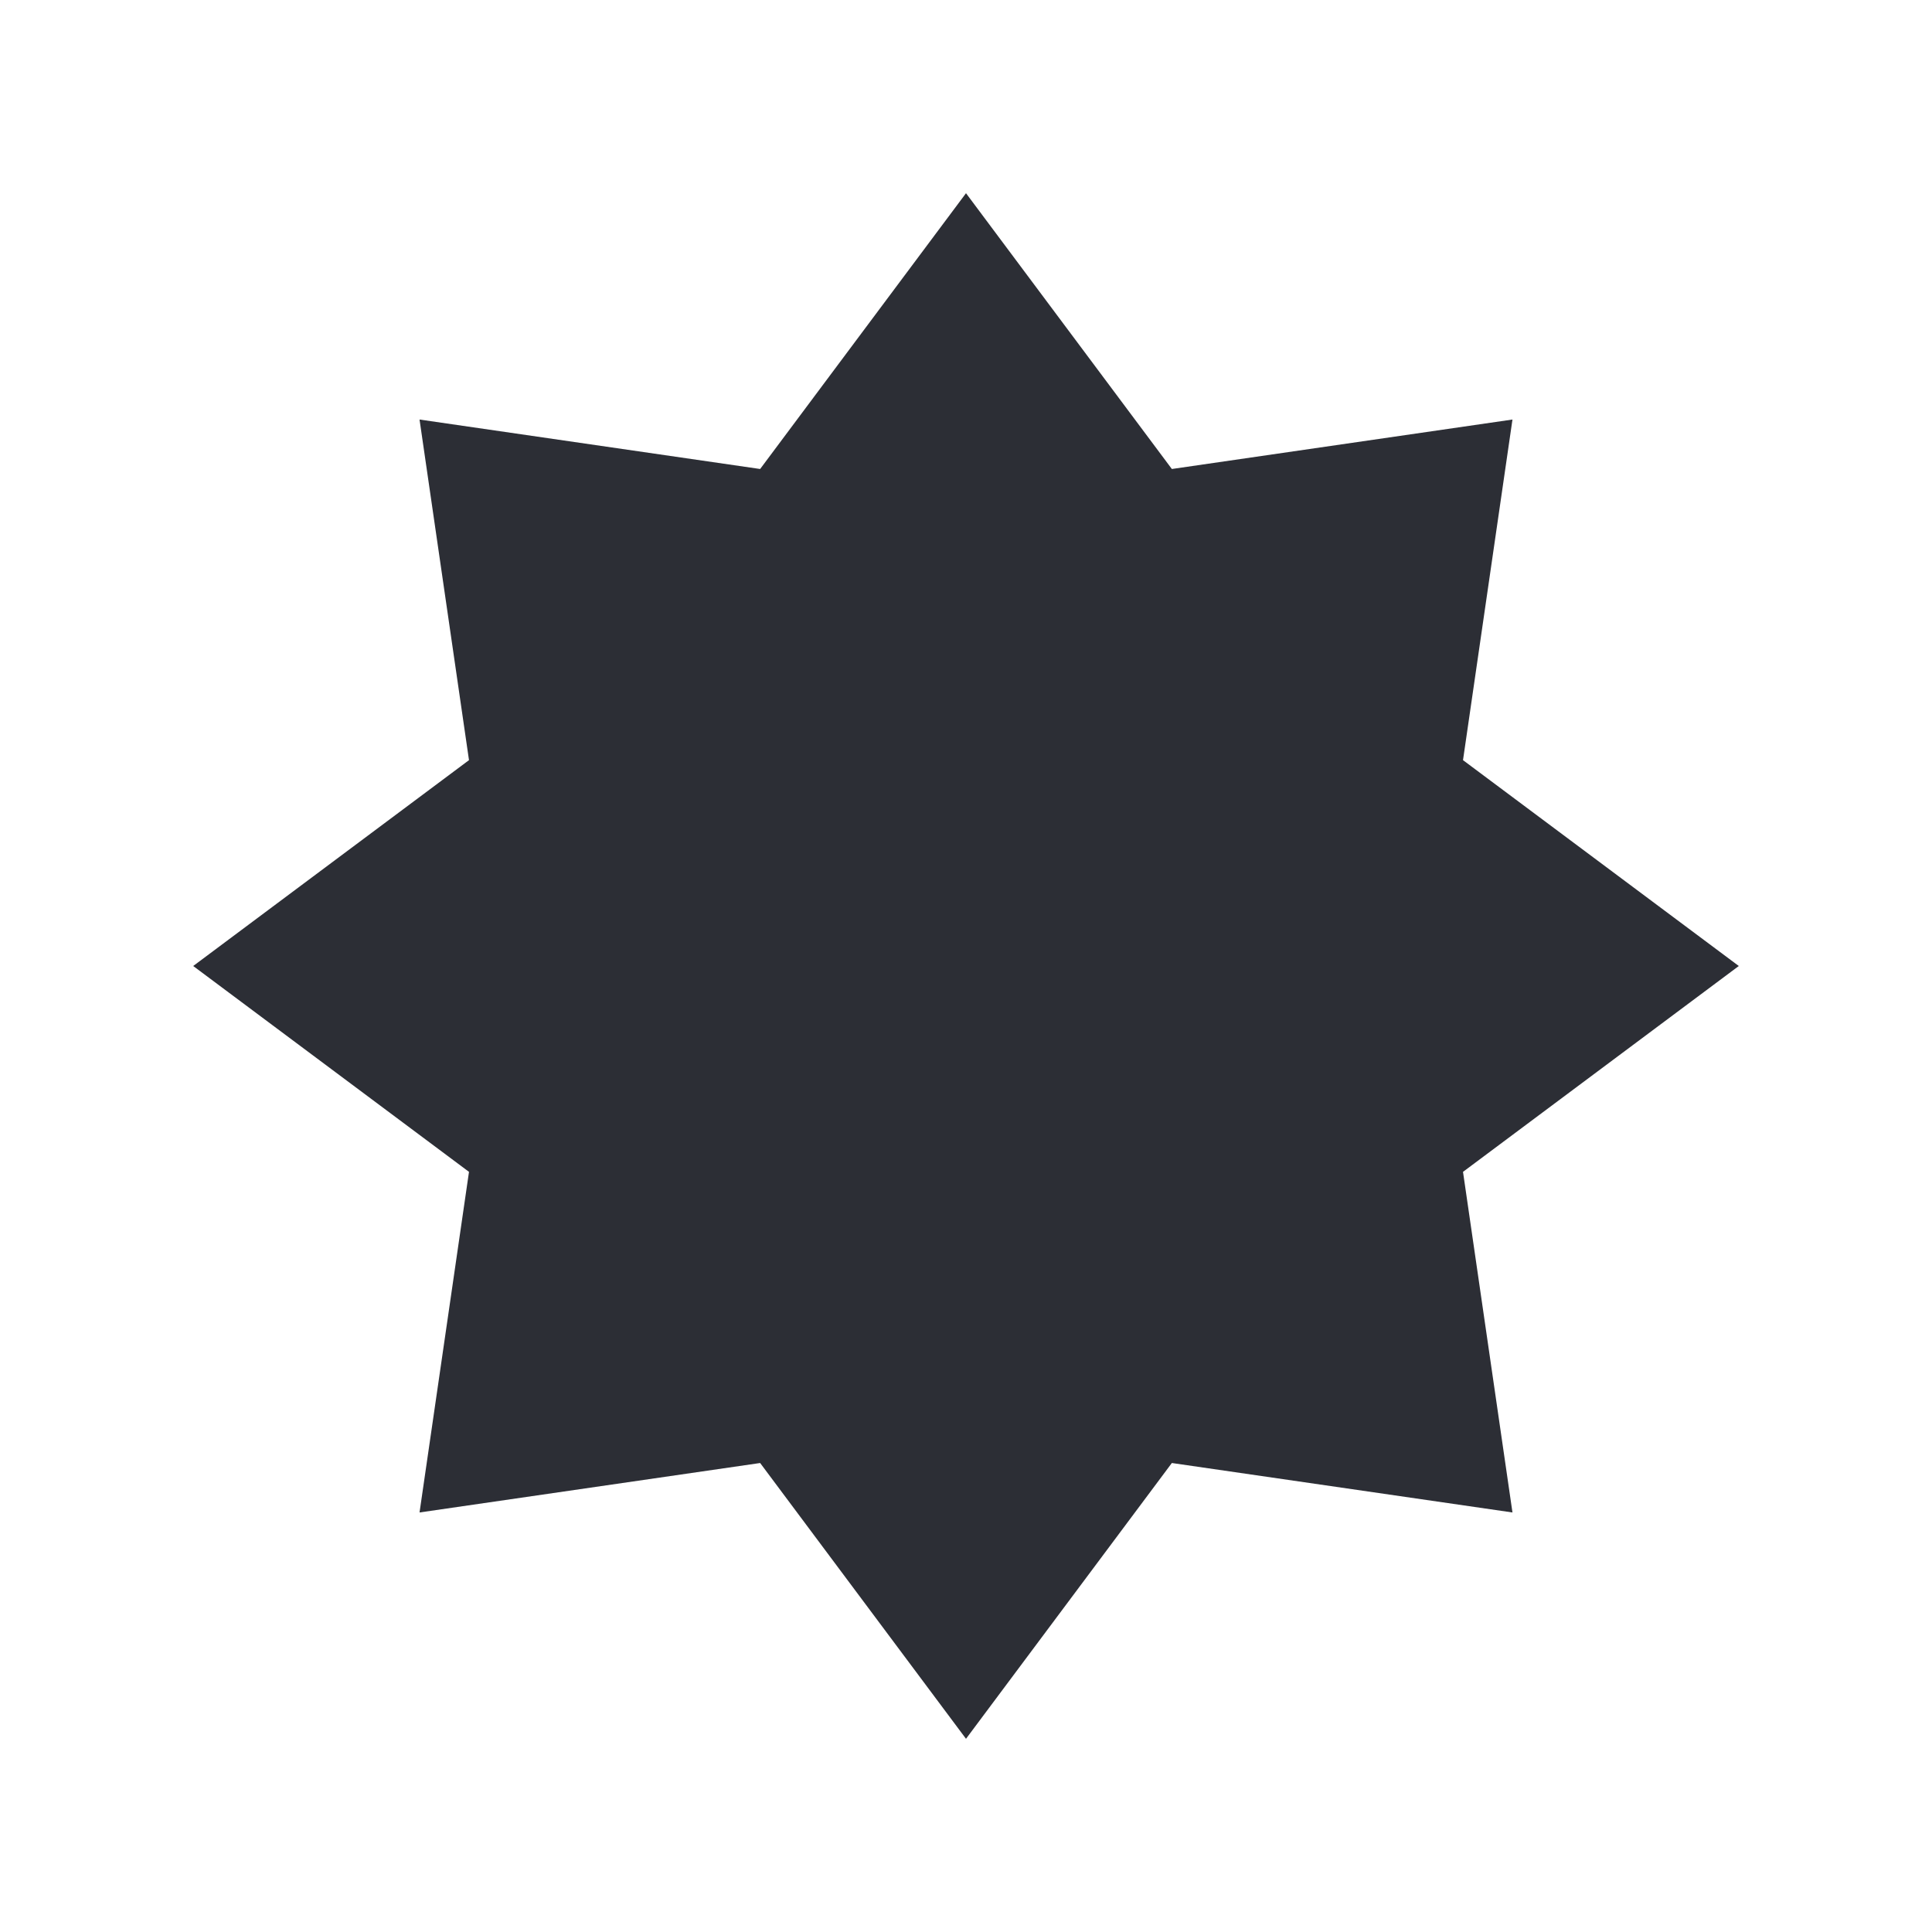<svg height="600" viewBox="0 0 600 600" width="600" xmlns="http://www.w3.org/2000/svg" xmlns:xlink="http://www.w3.org/1999/xlink"><clipPath id="a"><path d="m0 0h600v600h-600z"/></clipPath><g clip-path="url(#a)"><path d="m300 60 63.93 85.65 105.78-15.36-15.36 105.78 85.65 63.93-85.65 63.93 15.36 105.78-105.78-15.36-63.93 85.65-63.93-85.65-105.78 15.36 15.36-105.78-85.65-63.93 85.65-63.93-15.36-105.78 105.78 15.36z" fill="#2c2e35"/></g></svg>